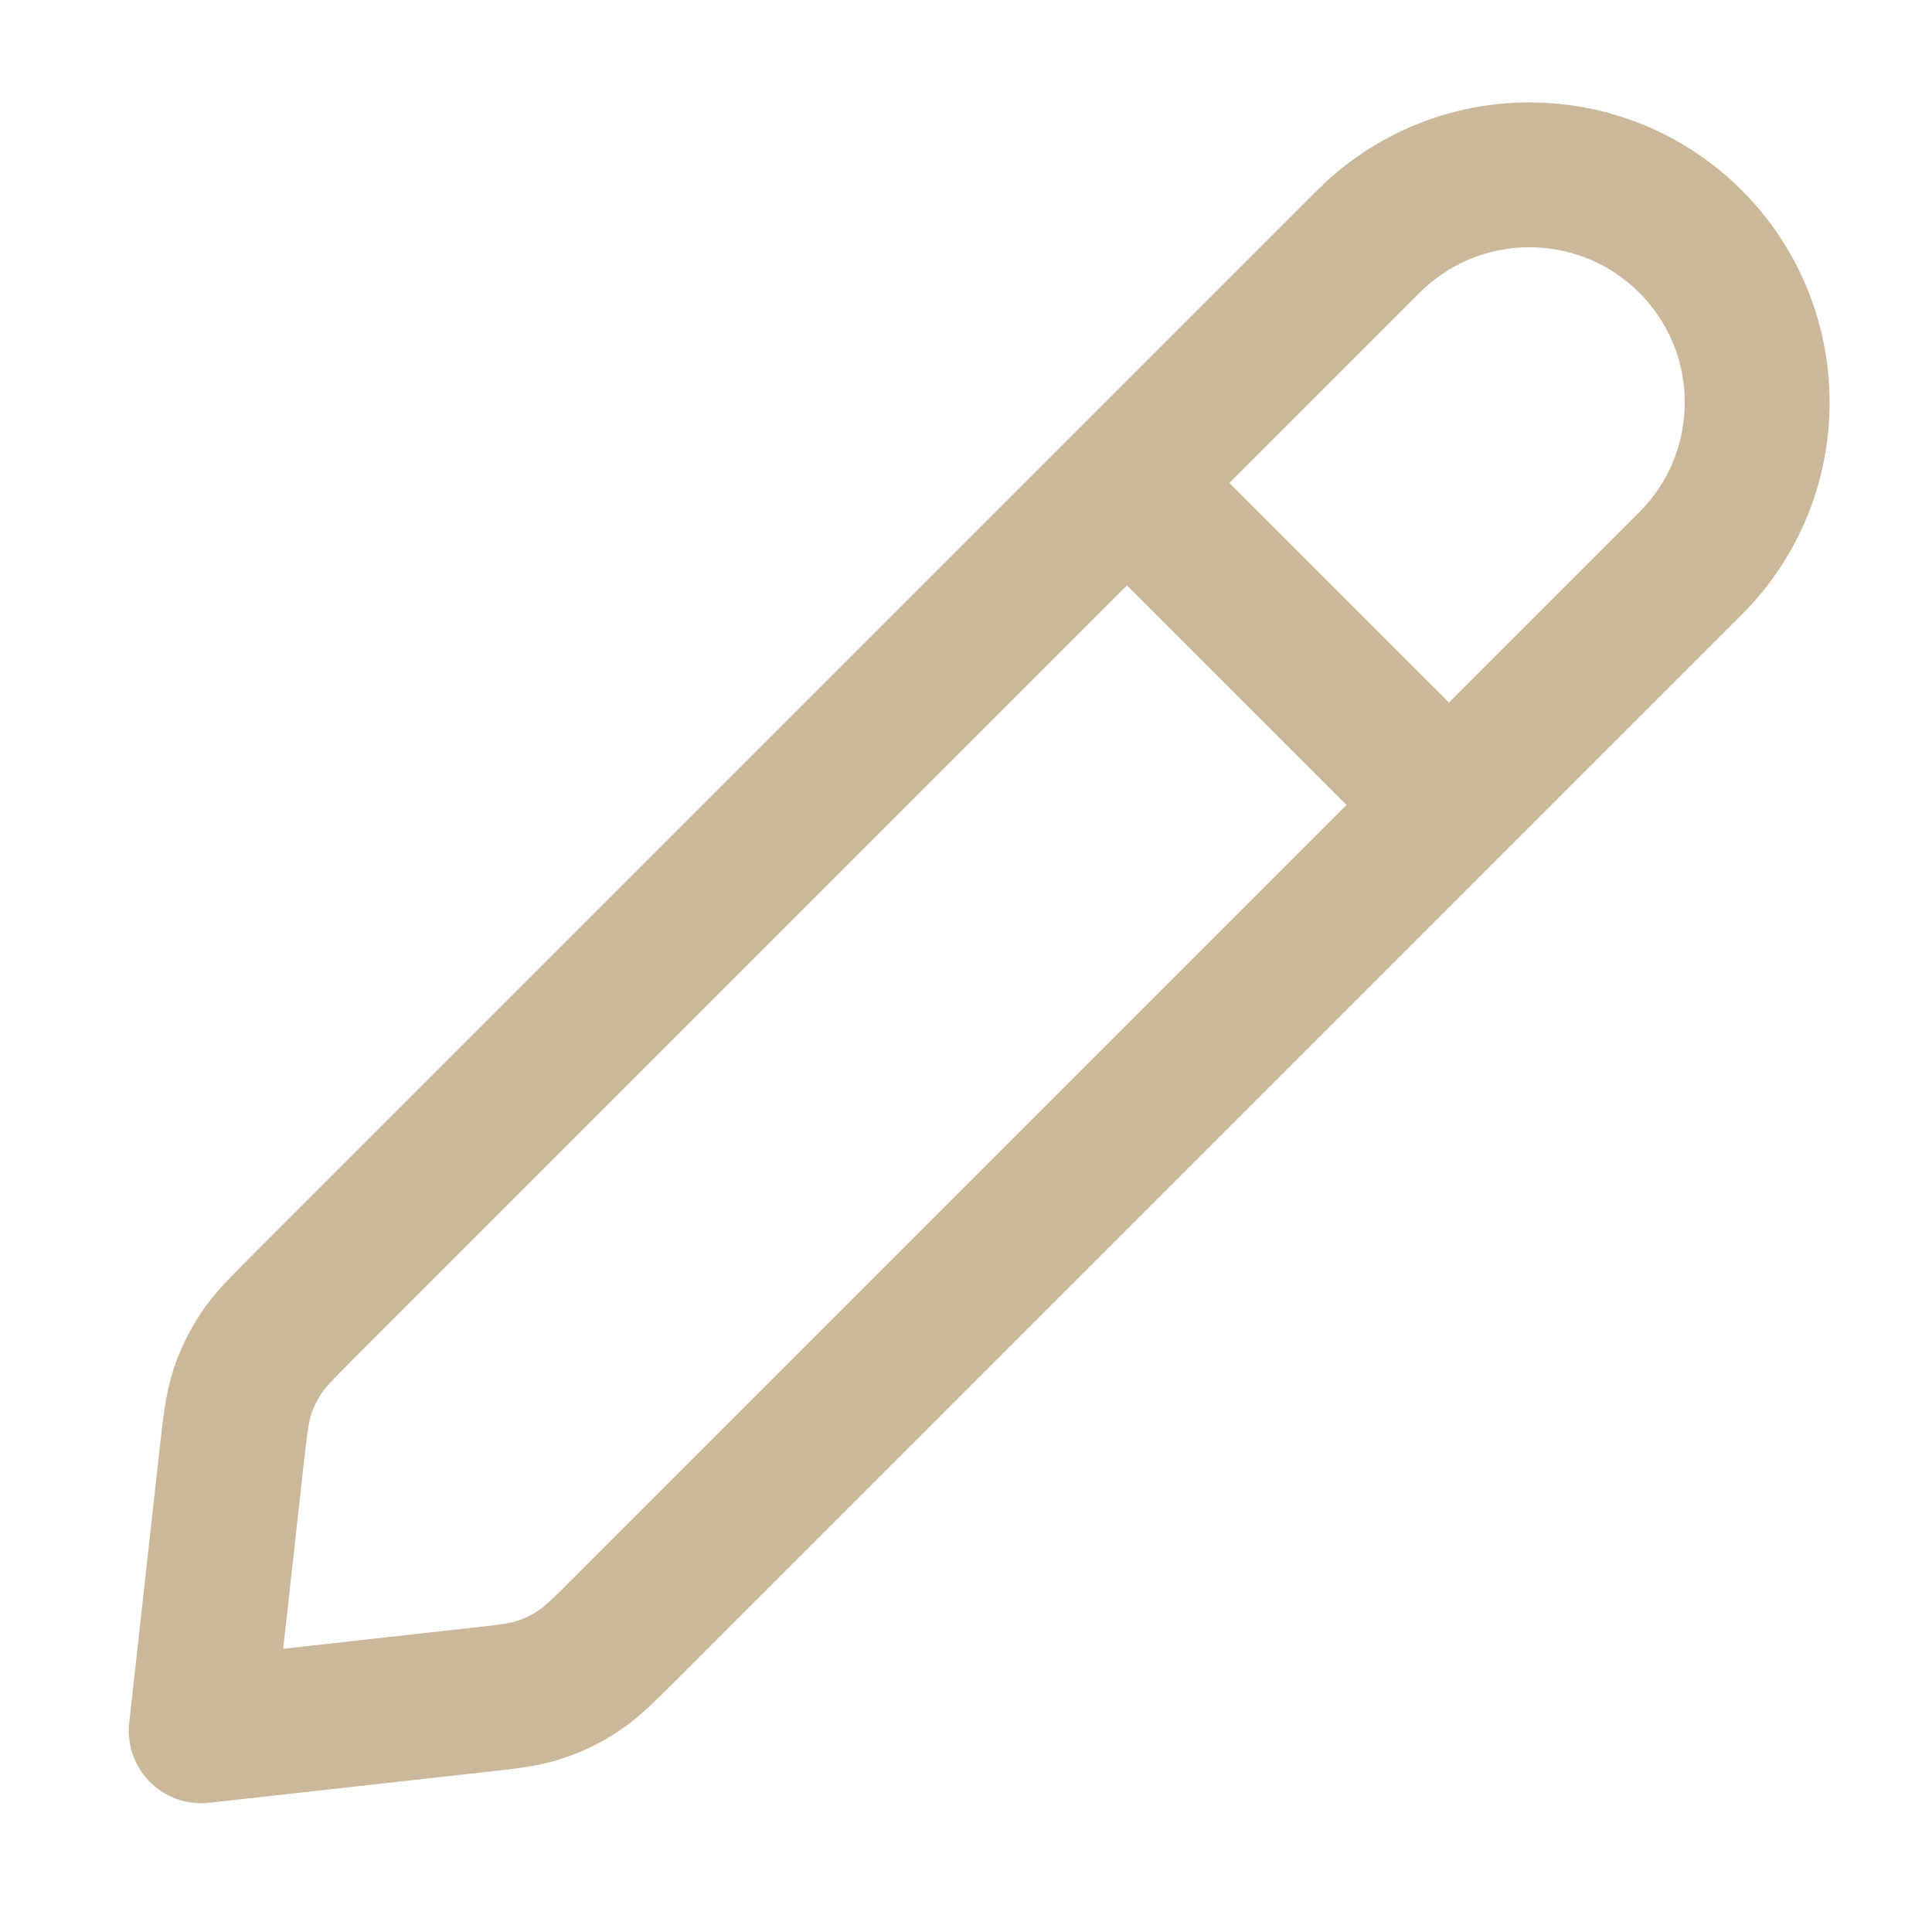 <svg width="20" height="20" viewBox="0 0 20 20" fill="none" xmlns="http://www.w3.org/2000/svg">
<path d="M15 8.333L11.666 5M2.083 17.917L4.903 17.603C5.248 17.565 5.42 17.546 5.581 17.494C5.724 17.448 5.86 17.382 5.985 17.299C6.127 17.206 6.249 17.084 6.494 16.839L17.5 5.833C18.42 4.913 18.42 3.42 17.5 2.5C16.579 1.58 15.087 1.58 14.166 2.5L3.161 13.505C2.916 13.75 2.793 13.873 2.7 14.014C2.618 14.14 2.552 14.276 2.506 14.418C2.454 14.579 2.435 14.752 2.396 15.096L2.083 17.917Z" stroke="#CBB89B" stroke-width="1.5" stroke-linecap="round" stroke-linejoin="round"/>
</svg>
